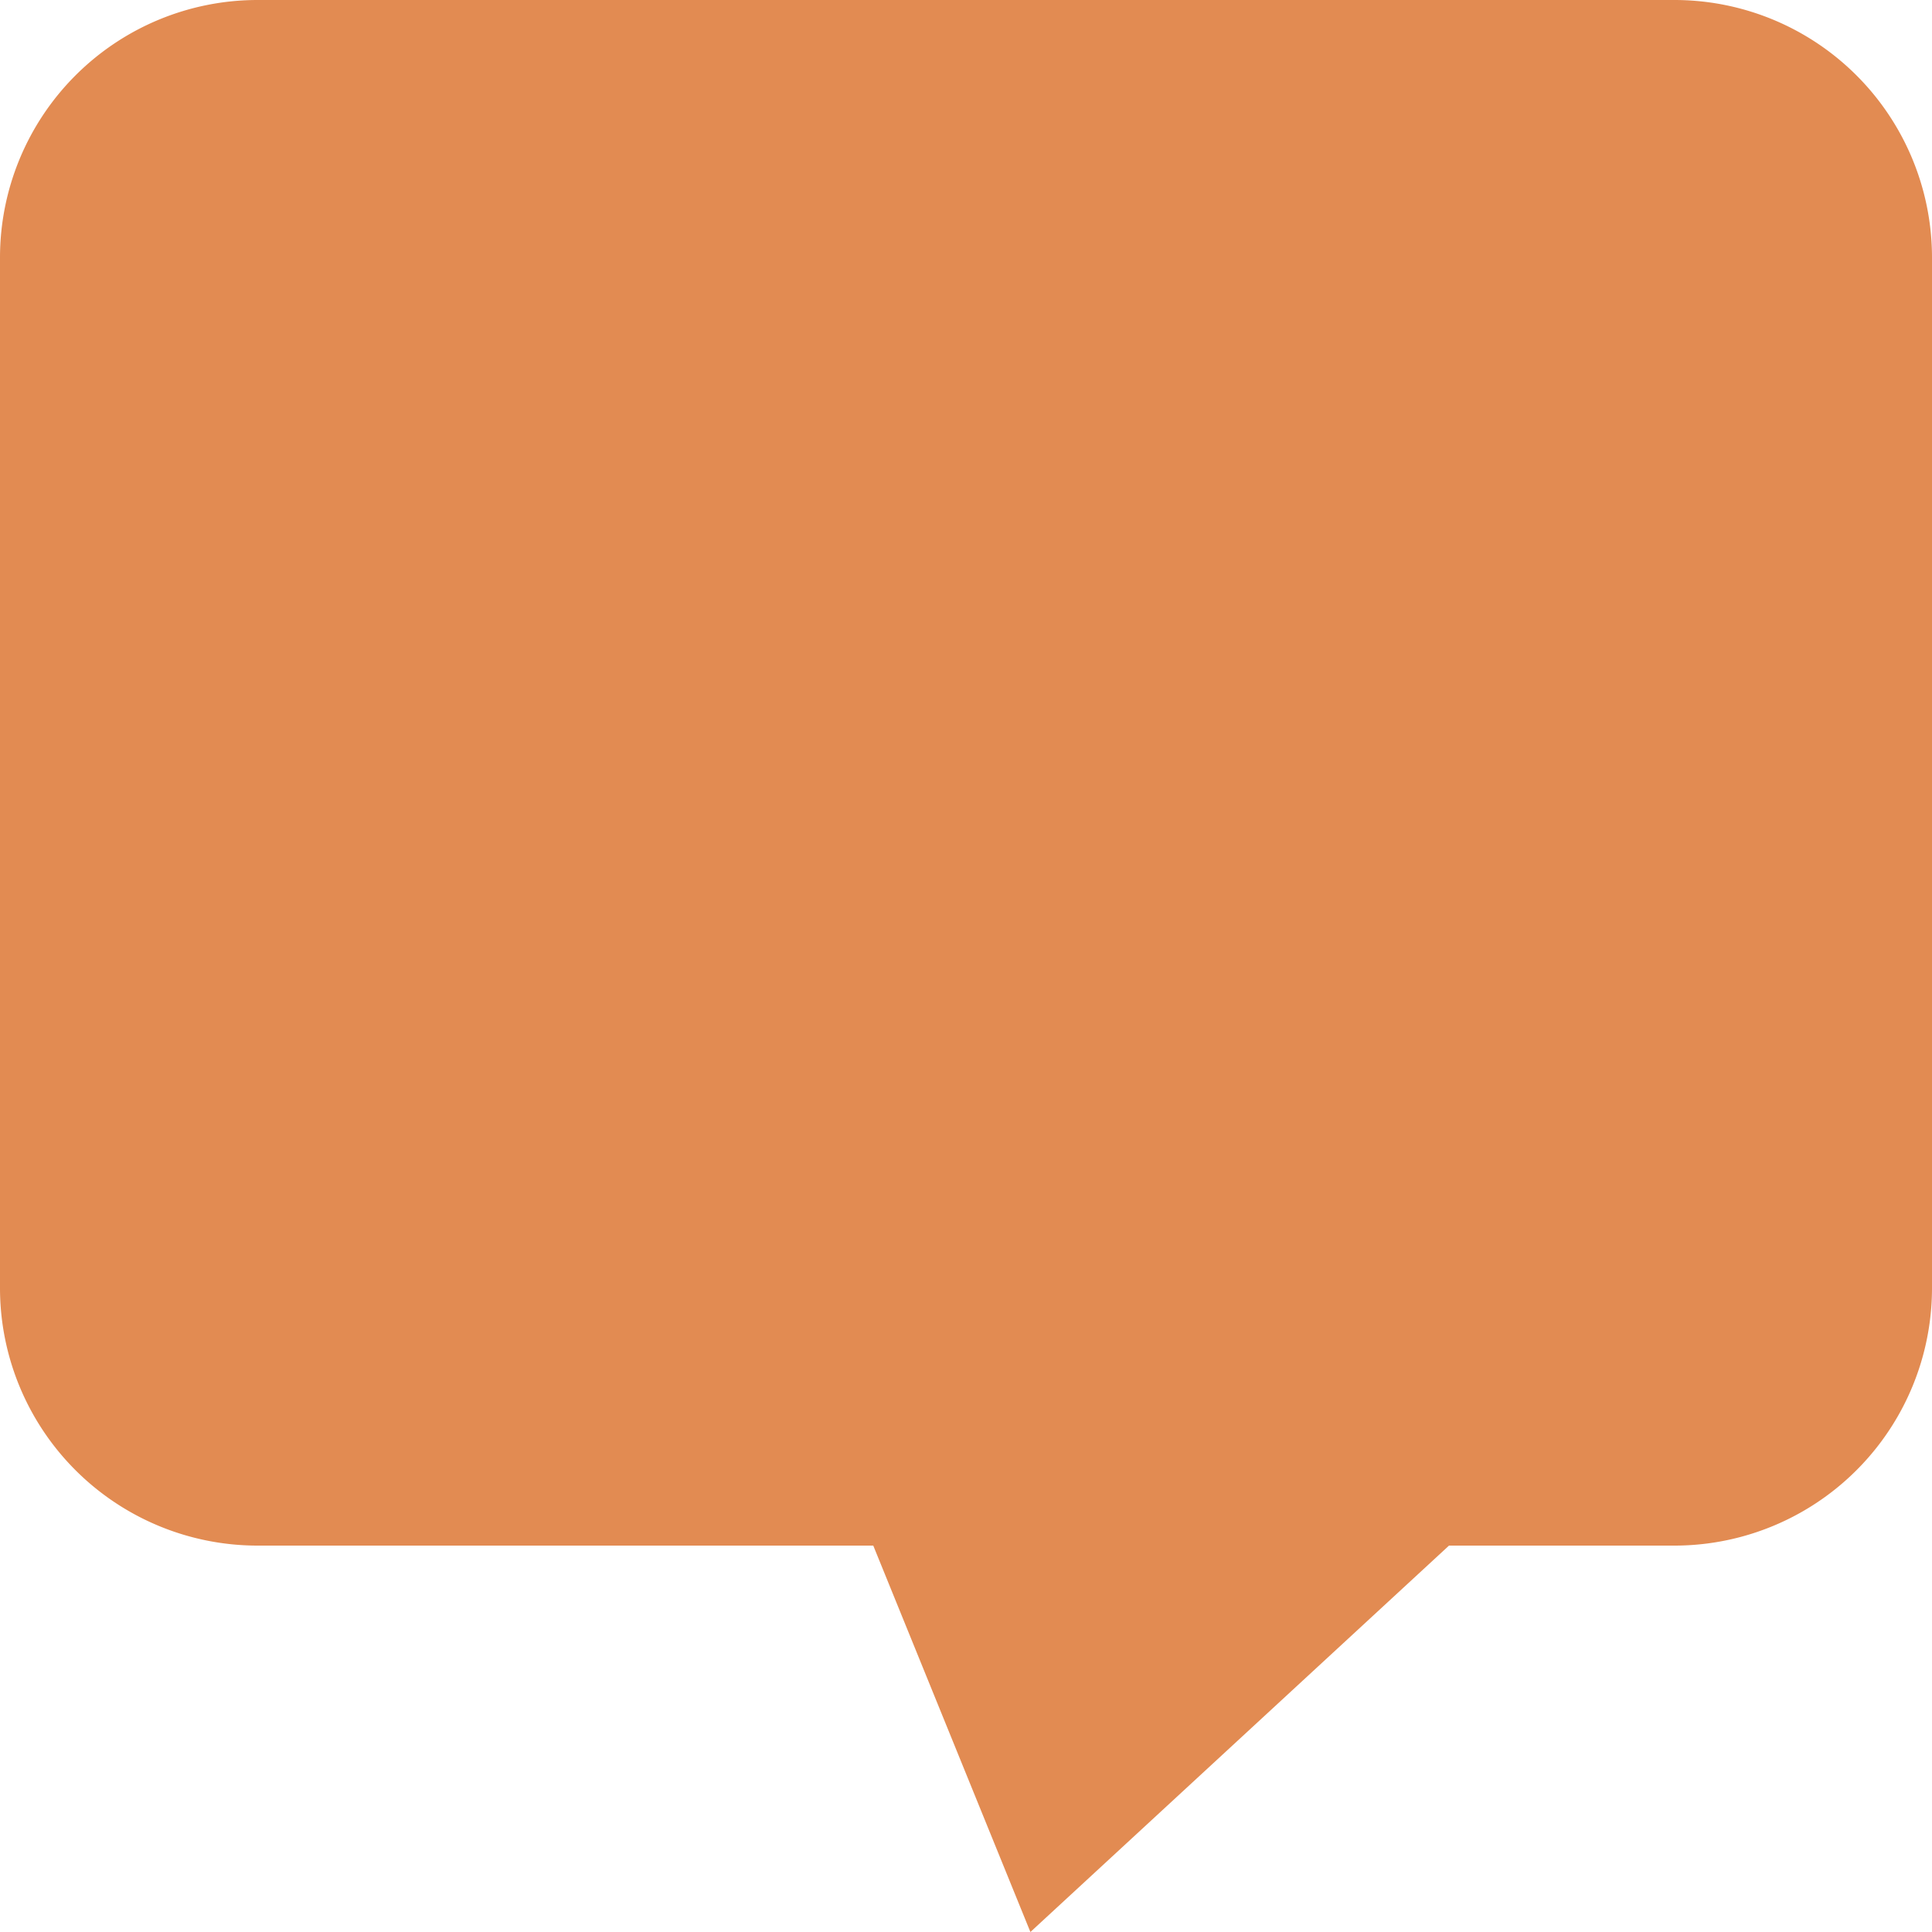 <svg xmlns="http://www.w3.org/2000/svg" width="15" height="15" viewBox="0 0 15 15">
  <defs>
    <style>
      .cls-1 {
        fill: #e28b52;
        fill-rule: evenodd;
      }
    </style>
  </defs>
  <path id="Rounded_Rectangle_11" data-name="Rounded Rectangle 11" class="cls-1" d="M1664,149h11a2,2,0,0,1,2,2v8a2,2,0,0,1-2,2h-1.75l-3.25,3-1.22-3H1664a2,2,0,0,1-2-2v-8A2,2,0,0,1,1664,149Z" transform="translate(-1662 -149)"/>
</svg>
